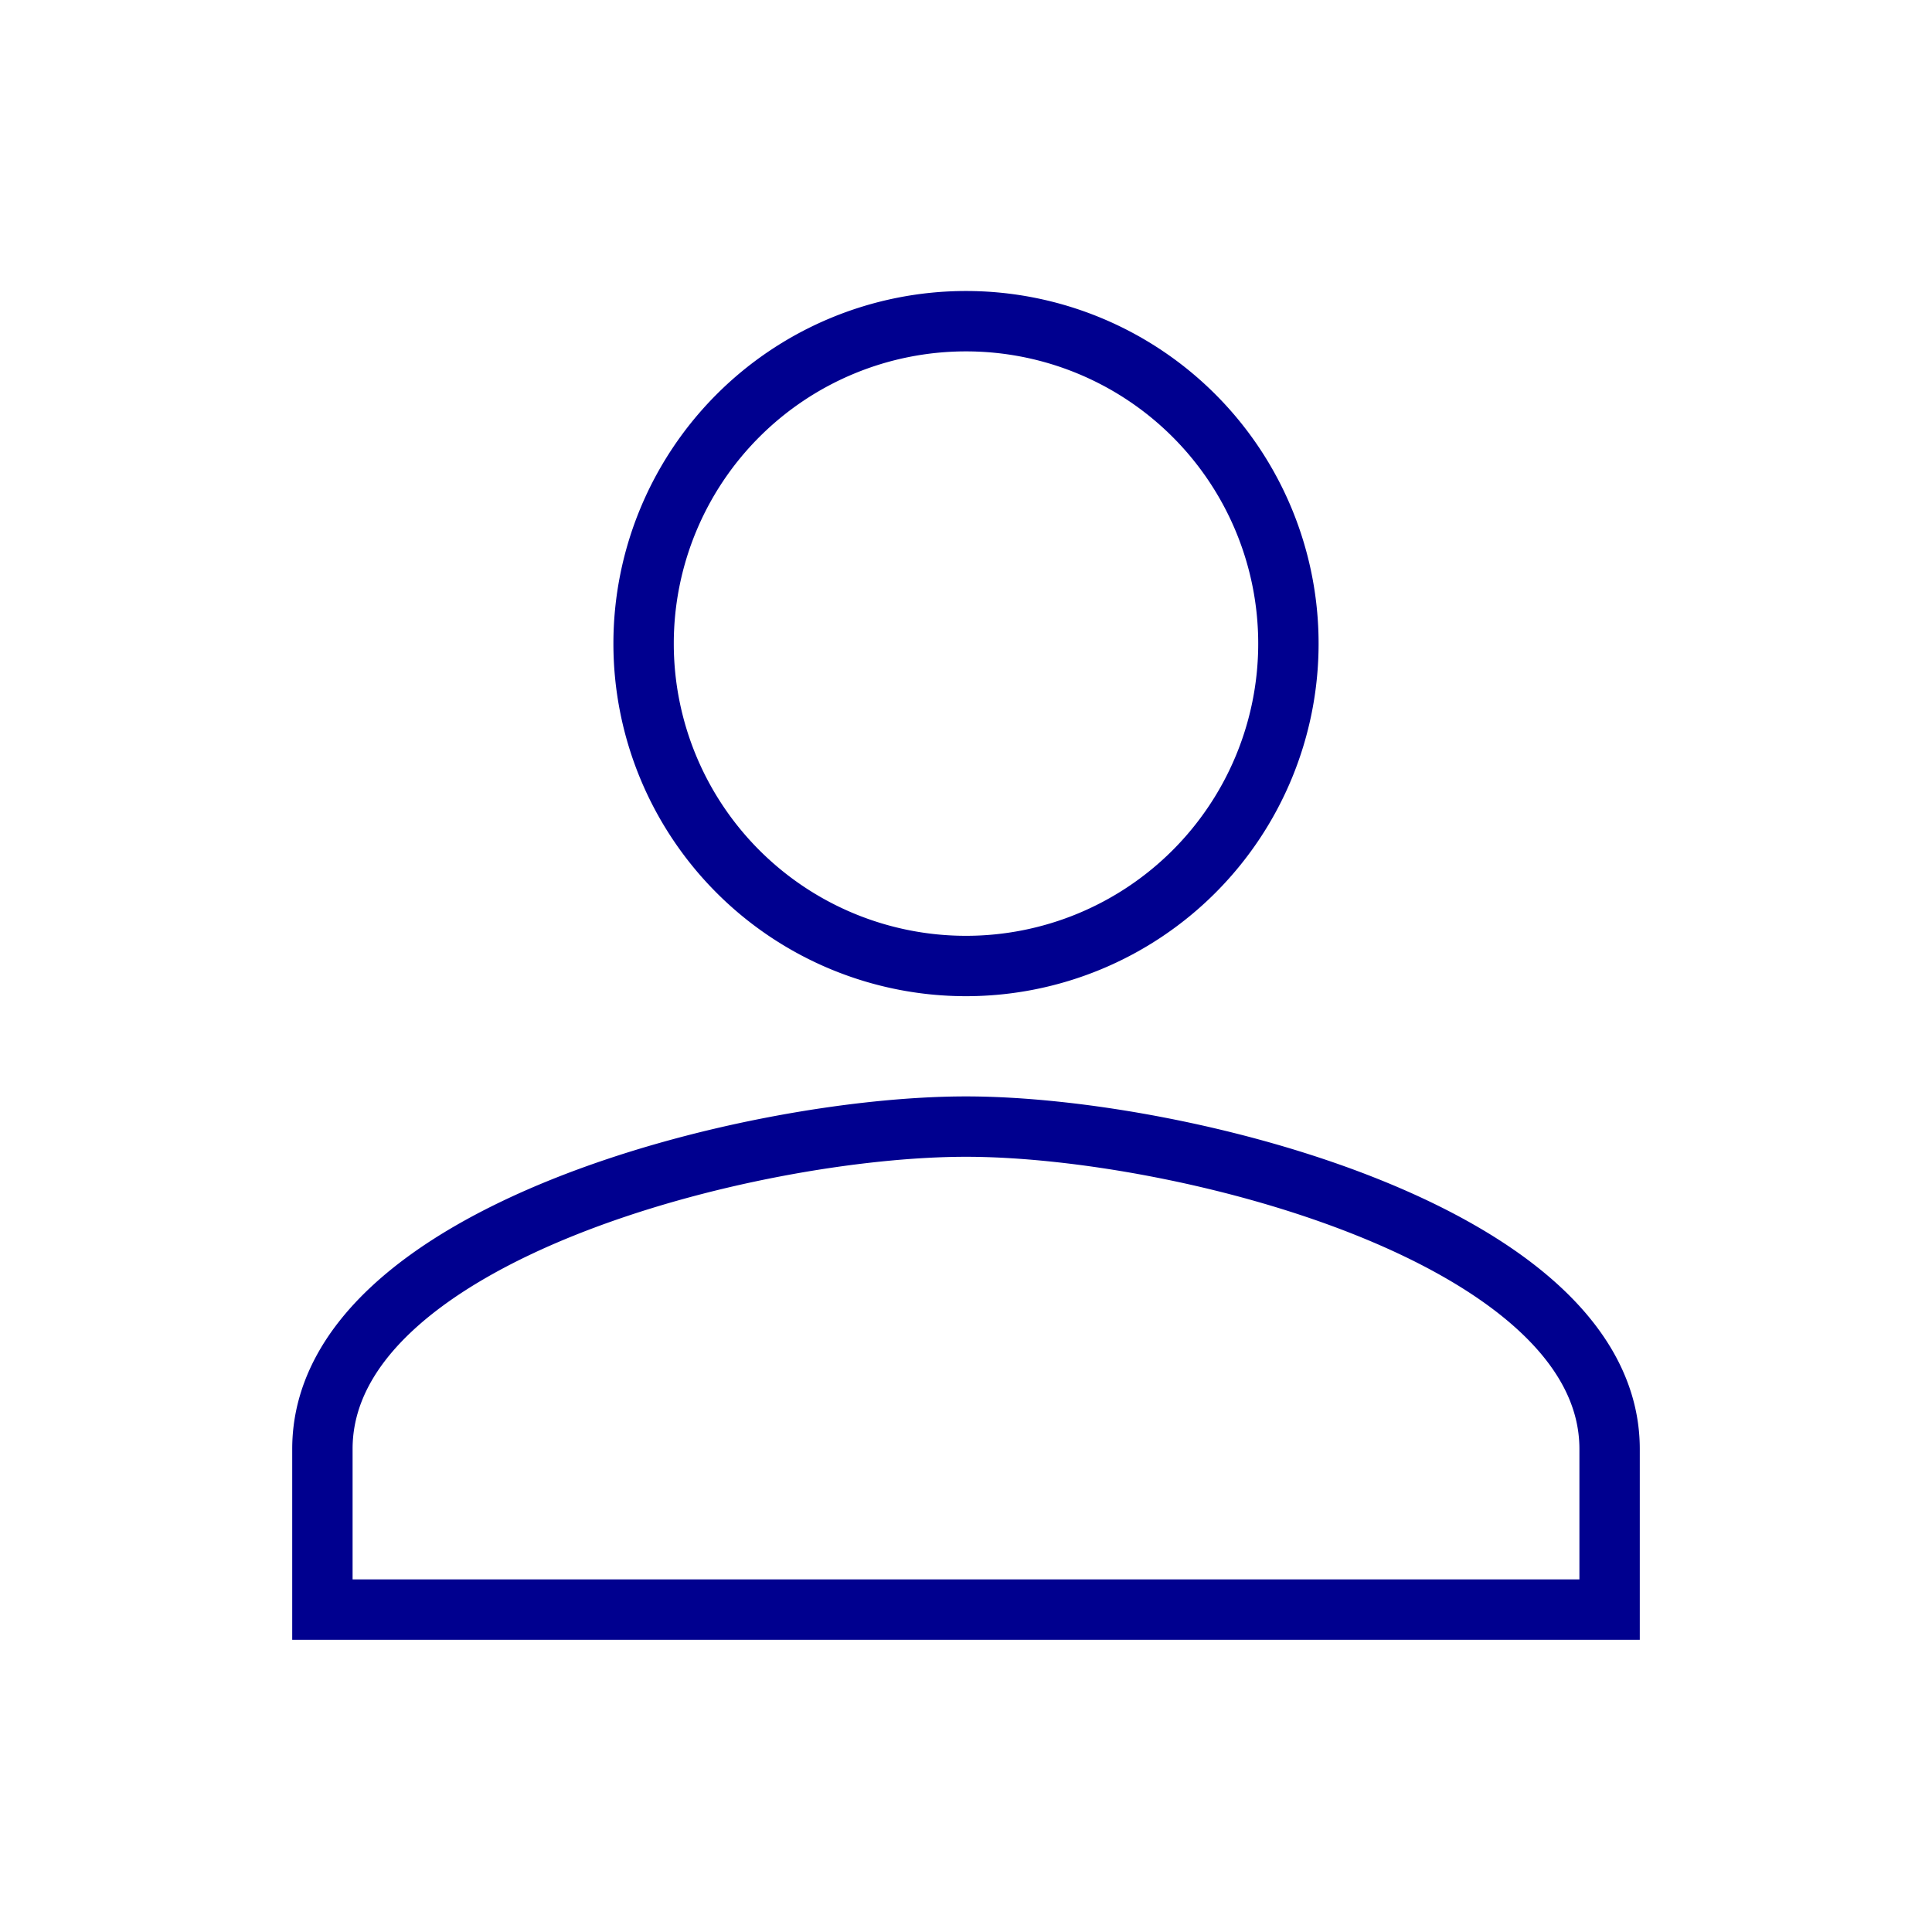 <svg id="d79f8f7b-85a0-47dd-be6a-2e9cd54f2982" data-name="svg" xmlns="http://www.w3.org/2000/svg" viewBox="0 0 16 16"><title>skizzle_icon_16</title><path fill="transparent" stroke="#00008f" stroke-width="0.5" d="M8,8A2.67,2.67,0,1,0,5.33,5.33,2.67,2.67,0,0,0,8,8ZM8,9.33c-1.78,0-5.33.89-5.33,2.67v1.33H13.33V12C13.33,10.23,9.78,9.33,8,9.33Z"/></svg>